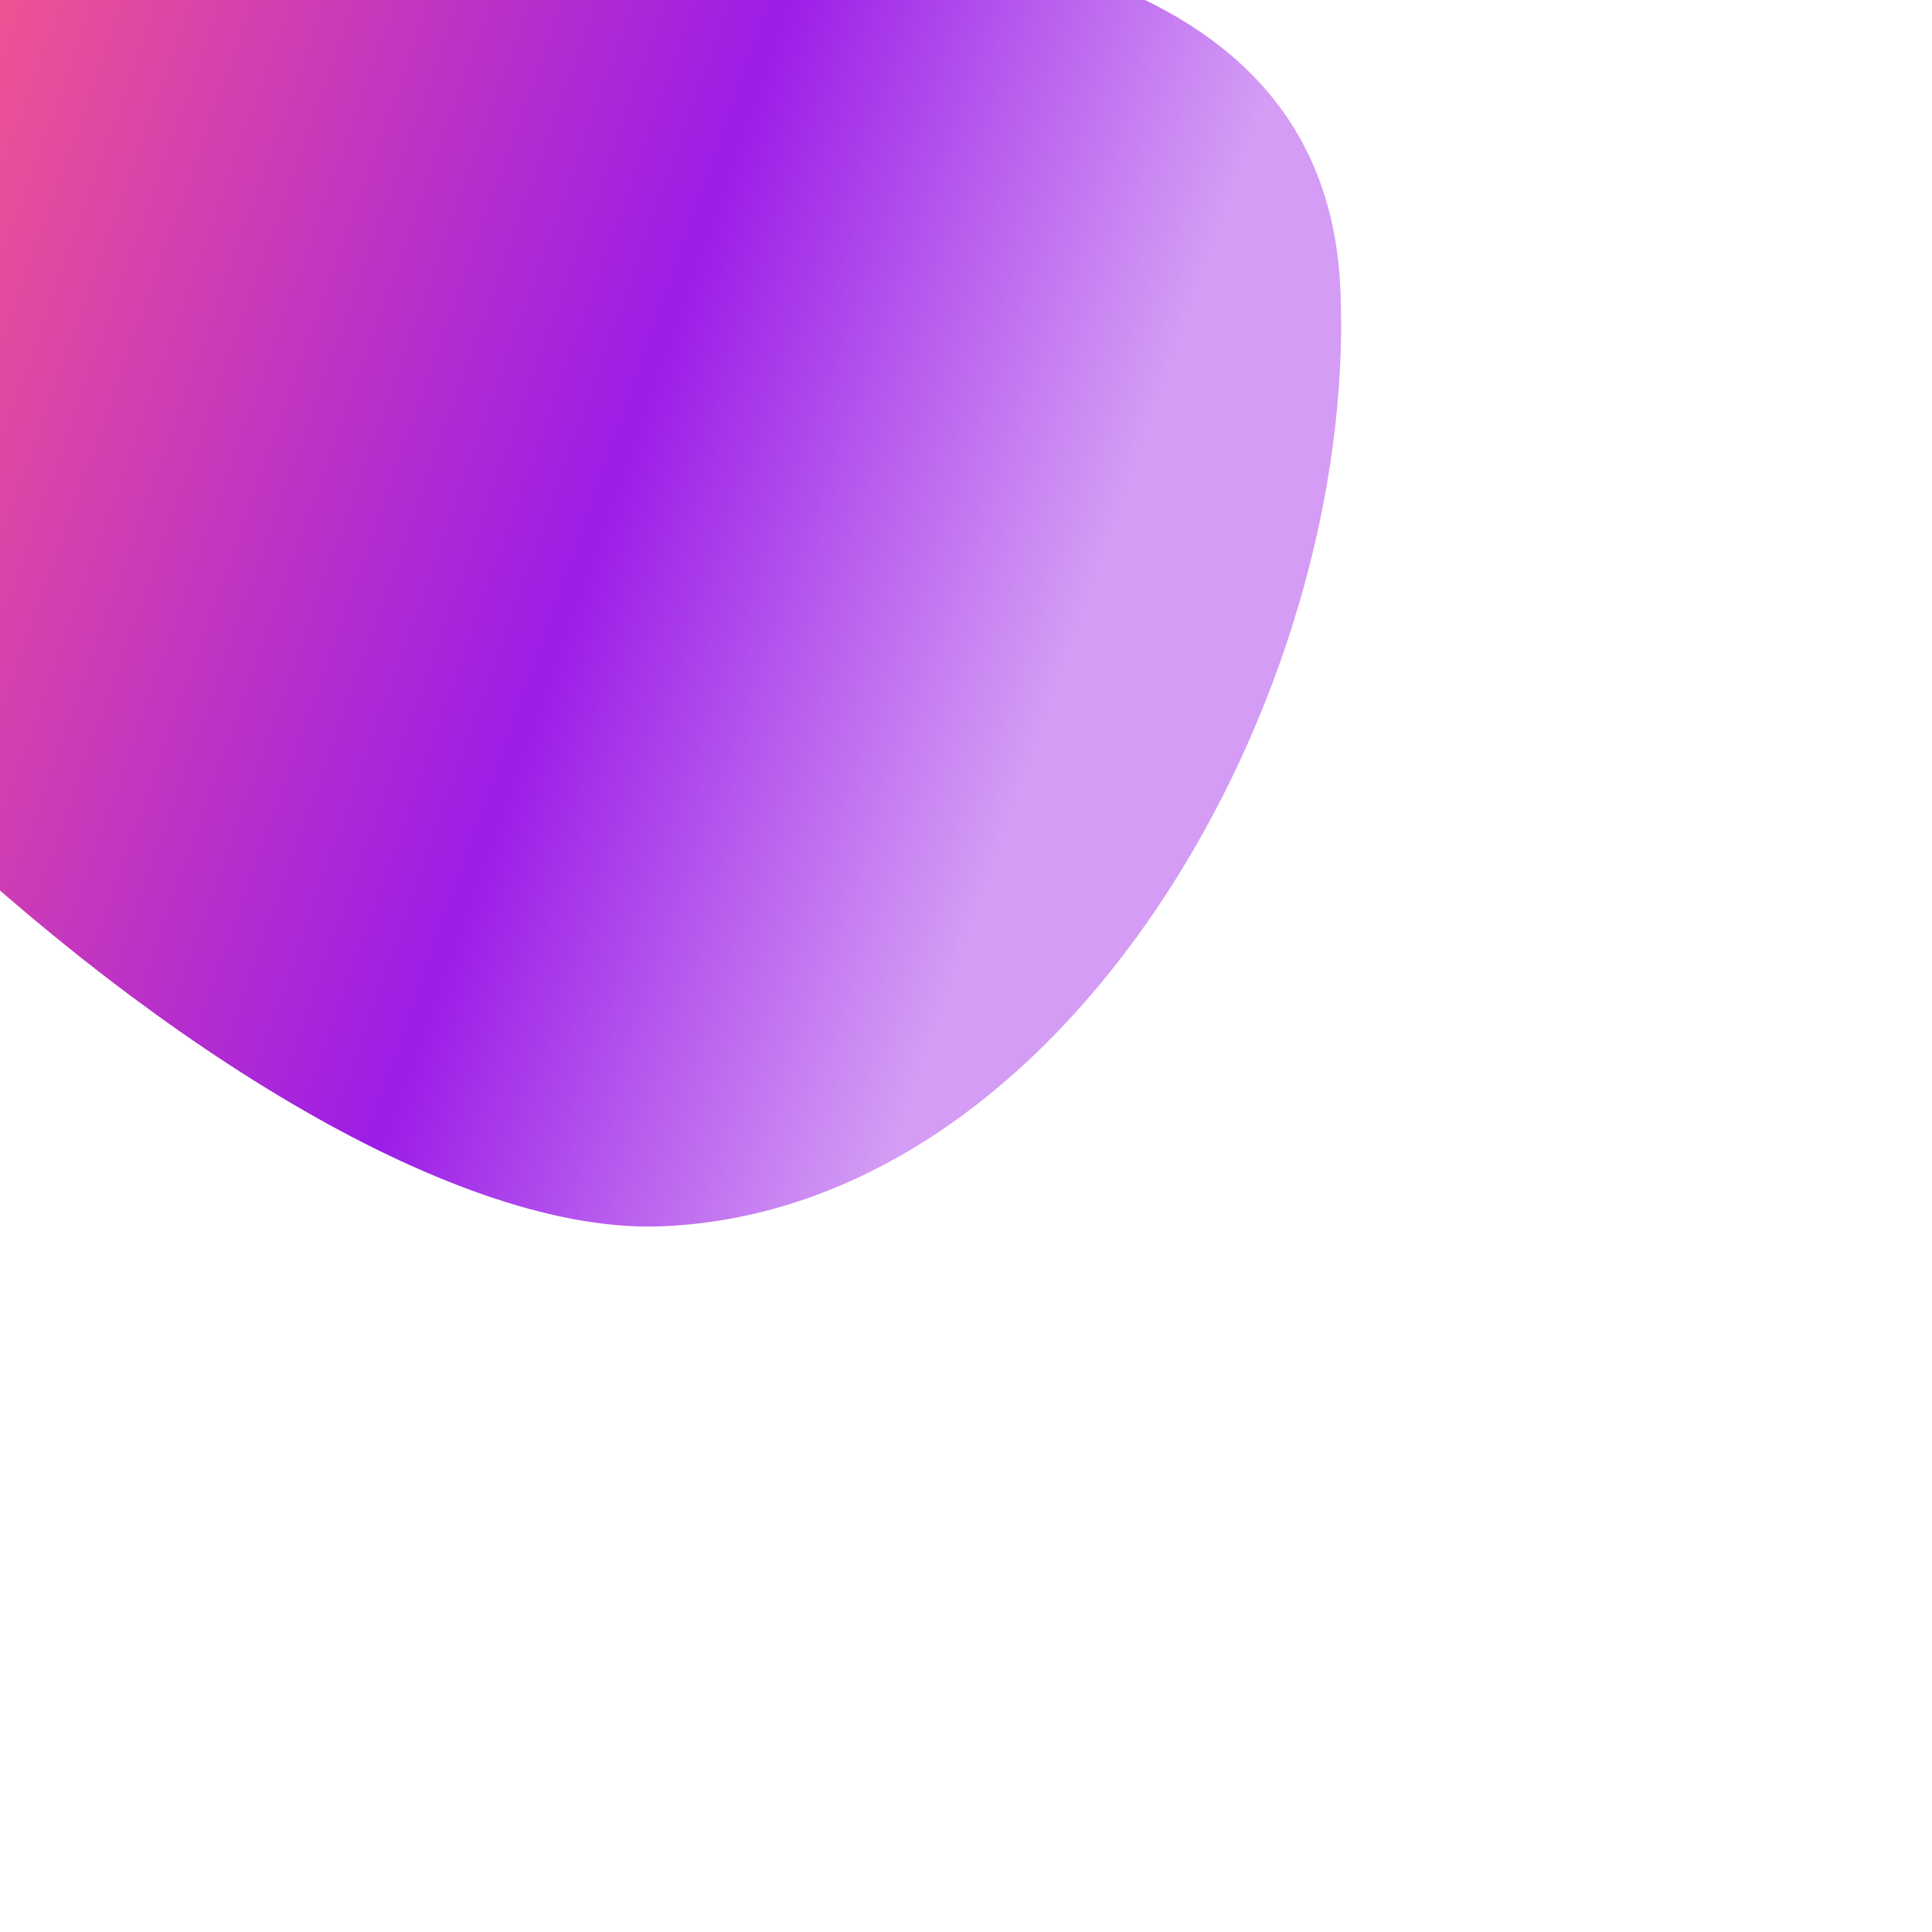 <svg id="SvgjsSvg1001" width="288" height="288" xmlns="http://www.w3.org/2000/svg" version="1.1" xmlns:xlink="http://www.w3.org/1999/xlink" xmlns:svgjs="http://svgjs.com/svgjs"><defs id="SvgjsDefs1002"></defs><g id="SvgjsG1008" transform="matrix(1,0,0,1,0,0)"><svg xmlns="http://www.w3.org/2000/svg" width="288" height="288" fill="none" viewBox="0 0 774 691"><g filter="url(#filter0_f)" fill="#581b98" class="color000 svgShape"><path fill="url(#paint0_linear)" d="M537.029 74.962C543.644 237.299 427.778 443.162 265.146 449.789C102.514 456.416 -212.867 151.291 -219.483 -11.047C-226.098 -173.384 -20.18 -65.124 142.452 -71.751C305.084 -78.378 530.414 -87.376 537.029 74.962Z"></path></g><defs><linearGradient id="paint0_linear" x1="401.487" x2="-74.776" y1="289.637" y2="120.599" gradientUnits="userSpaceOnUse"><stop stop-color="#9c1de7" stop-opacity=".44" class="stopColorFF7871 svgShape"></stop><stop offset=".38" stop-color="#9c1de7" class="stopColorFF7871 svgShape"></stop><stop offset="1" stop-color="#f3558e" class="stopColorFF0076 svgShape"></stop></linearGradient><filter id="filter0_f" width="1218.59" height="1040.5" x="-444.88" y="-349.88" color-interpolation-filters="sRGB" filterUnits="userSpaceOnUse"><feFlood flood-opacity="0" result="BackgroundImageFix"></feFlood><feBlend in="SourceGraphic" in2="BackgroundImageFix" result="shape"></feBlend><feGaussianBlur result="effect1_foregroundBlur" stdDeviation="110.94"></feGaussianBlur></filter></defs></svg></g></svg>